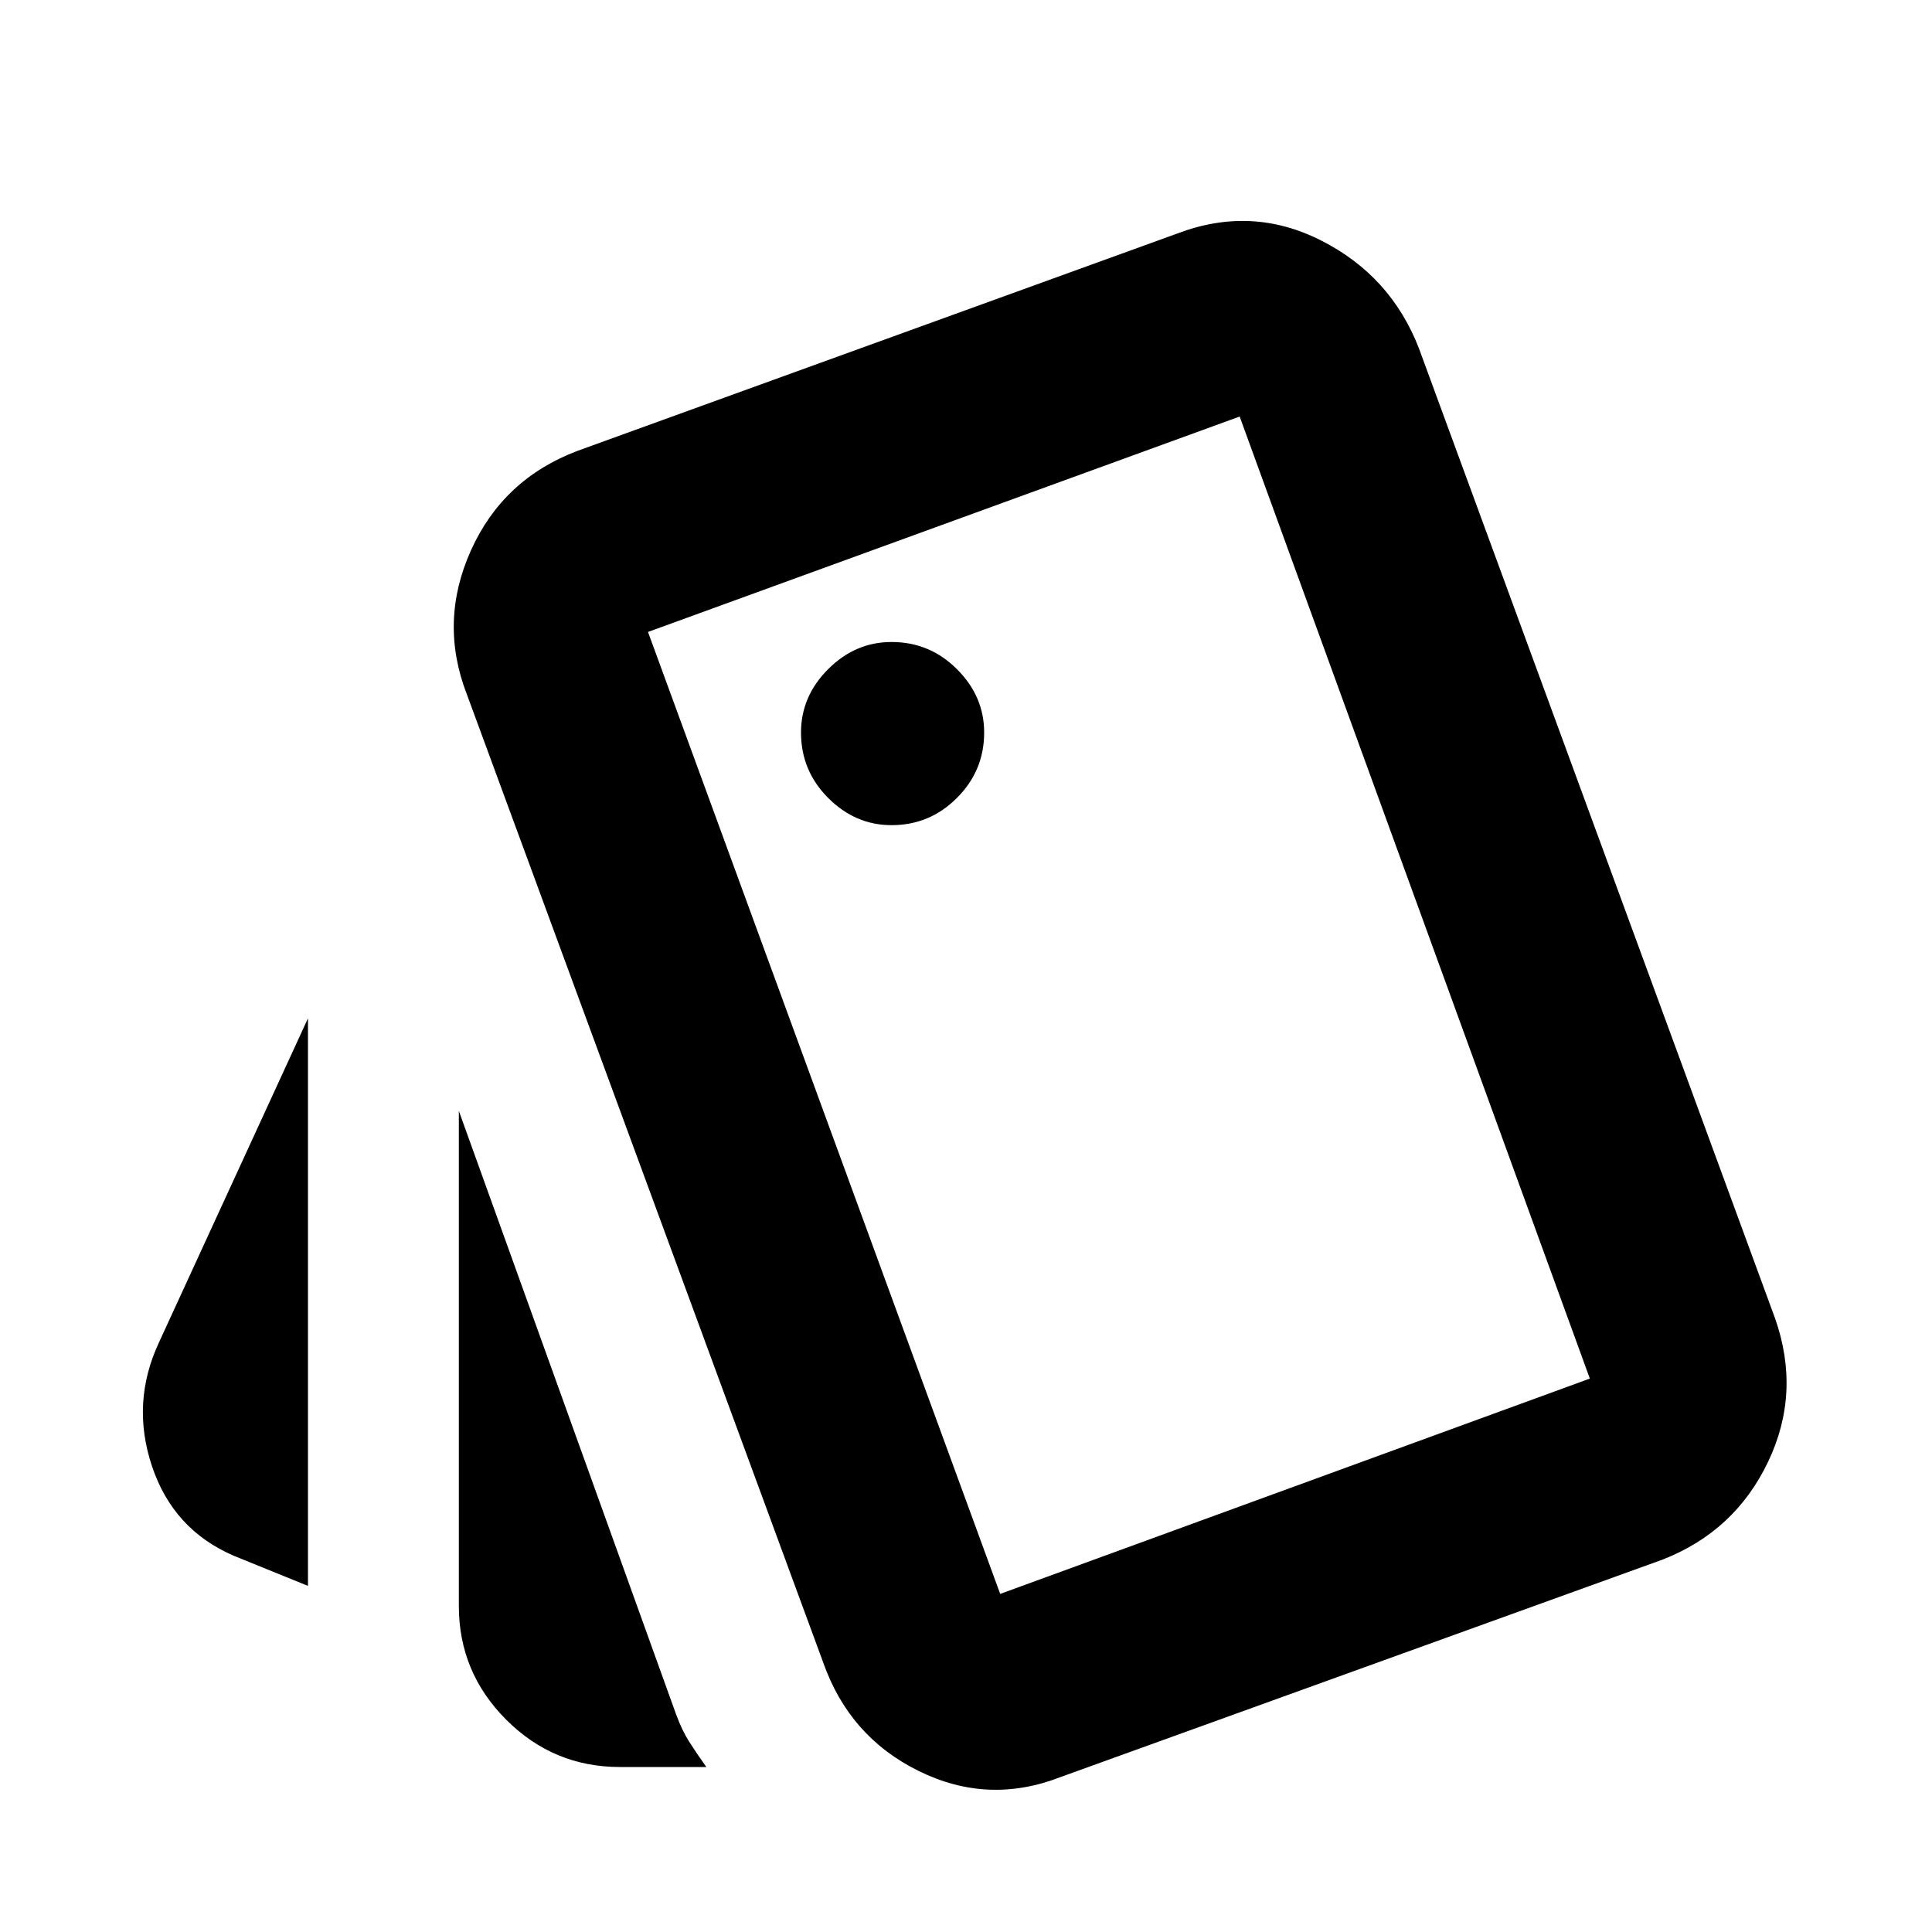 <svg xmlns="http://www.w3.org/2000/svg" height="20" width="20"><path d="M3.188 16.417 2.417 16.104Q1.792 15.833 1.573 15.177Q1.354 14.521 1.646 13.896L3.188 10.542ZM6.417 18.292Q5.729 18.292 5.24 17.802Q4.75 17.312 4.75 16.625V11.5L7 17.75Q7.062 17.917 7.135 18.031Q7.208 18.146 7.312 18.292ZM10.979 18.396Q10.229 18.688 9.51 18.333Q8.792 17.979 8.521 17.208L4.833 7.188Q4.542 6.438 4.875 5.698Q5.208 4.958 5.979 4.667L12.188 2.417Q12.958 2.125 13.677 2.49Q14.396 2.854 14.688 3.604L18.375 13.646Q18.646 14.417 18.302 15.135Q17.958 15.854 17.208 16.146ZM9.229 8.542Q9.625 8.542 9.906 8.26Q10.188 7.979 10.188 7.583Q10.188 7.208 9.906 6.927Q9.625 6.646 9.229 6.646Q8.854 6.646 8.573 6.927Q8.292 7.208 8.292 7.583Q8.292 7.979 8.573 8.26Q8.854 8.542 9.229 8.542ZM10.354 16.5 16.458 14.271 12.833 4.312 6.708 6.542ZM6.708 6.542 12.833 4.312Z"/></svg>